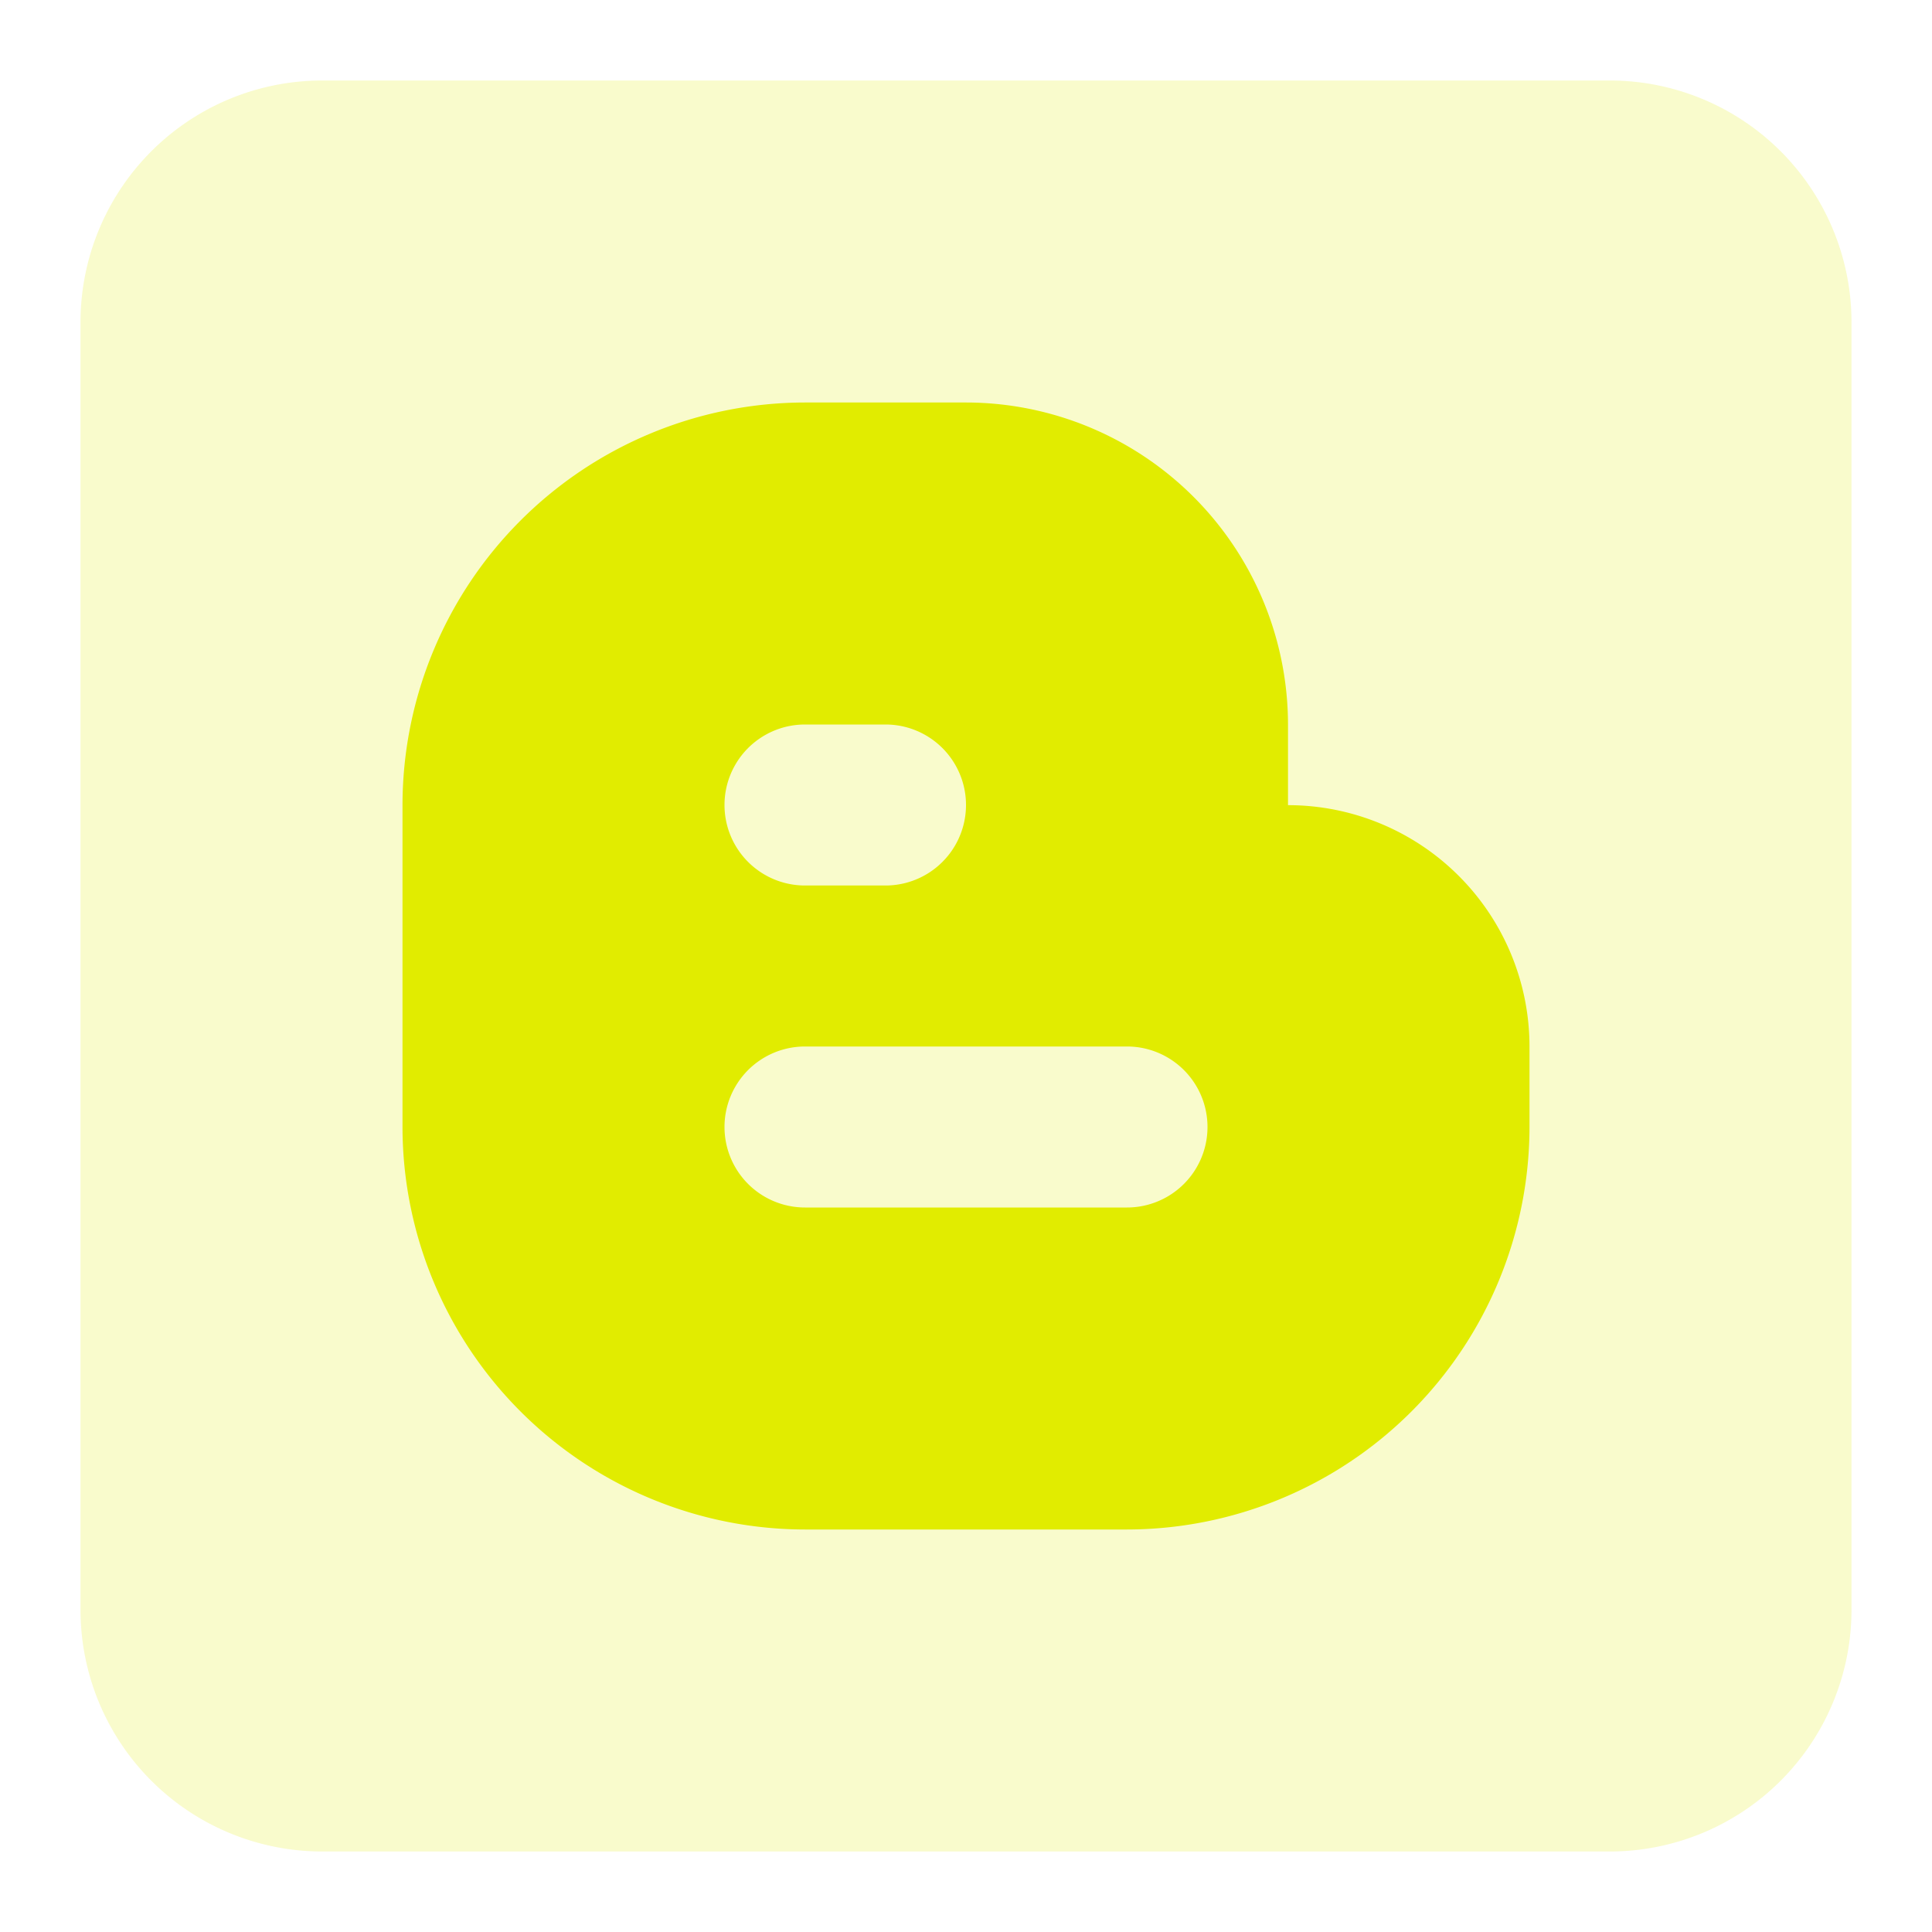 <svg xmlns="http://www.w3.org/2000/svg" width="24" height="24" viewBox="0 0 24 24"><path fill="#e1ec00" d="M20 23H4a3.003 3.003 0 0 1-3-3V4a3.003 3.003 0 0 1 3-3h16a3.003 3.003 0 0 1 3 3v16a3.003 3.003 0 0 1-3 3" opacity="0.2"/><path fill="#e1ec00" d="M16.003 10.002H16V9a4.004 4.004 0 0 0-4-4h-2a5.006 5.006 0 0 0-5 5v4a5.006 5.006 0 0 0 5 5h4a5.006 5.006 0 0 0 5-5v-1a3 3 0 0 0-2.997-2.998M10 9h1a1 1 0 1 1 0 2h-1a1 1 0 1 1 0-2m4 6h-4a1 1 0 1 1 0-2h4a1 1 0 1 1 0 2"/></svg>